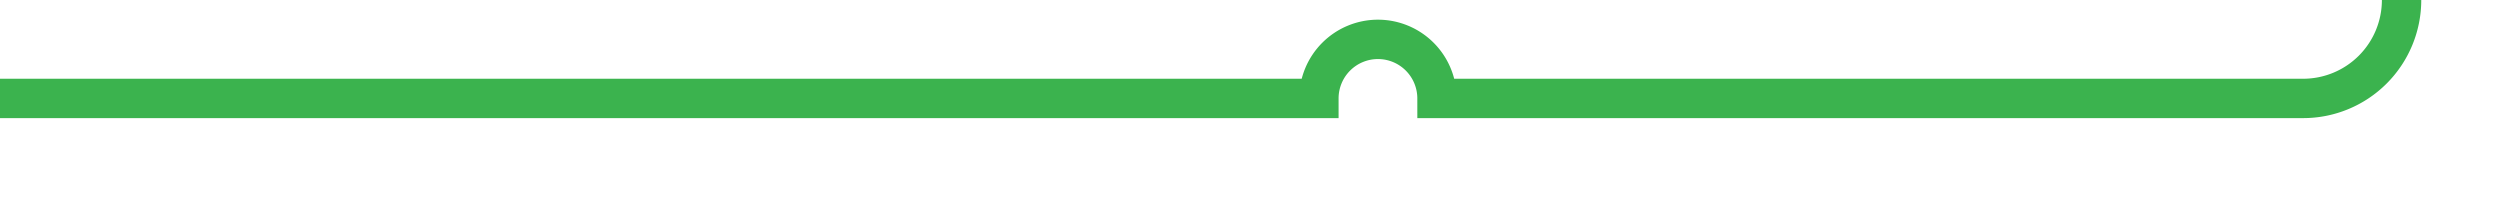 ﻿<?xml version="1.0" encoding="utf-8"?>
<svg version="1.1" xmlns:xlink="http://www.w3.org/1999/xlink" width="127px" height="10px" preserveAspectRatio="xMinYMid meet" viewBox="665 3135  127 8" xmlns="http://www.w3.org/2000/svg">
  <path d="M 548 1673  L 697 1673  A 3 3 0 0 1 700 1670 A 3 3 0 0 1 703 1673 L 732 1673  A 3 3 0 0 1 735 1670 A 3 3 0 0 1 738 1673 L 782 1673  A 5 5 0 0 1 787 1678 L 787 3134  A 5 5 0 0 1 782 3139 L 738 3139  A 3 3 0 0 0 735 3136 A 3 3 0 0 0 732 3139 L 665 3139  " stroke-width="2" stroke="#3bb34e" fill="none" />
</svg>